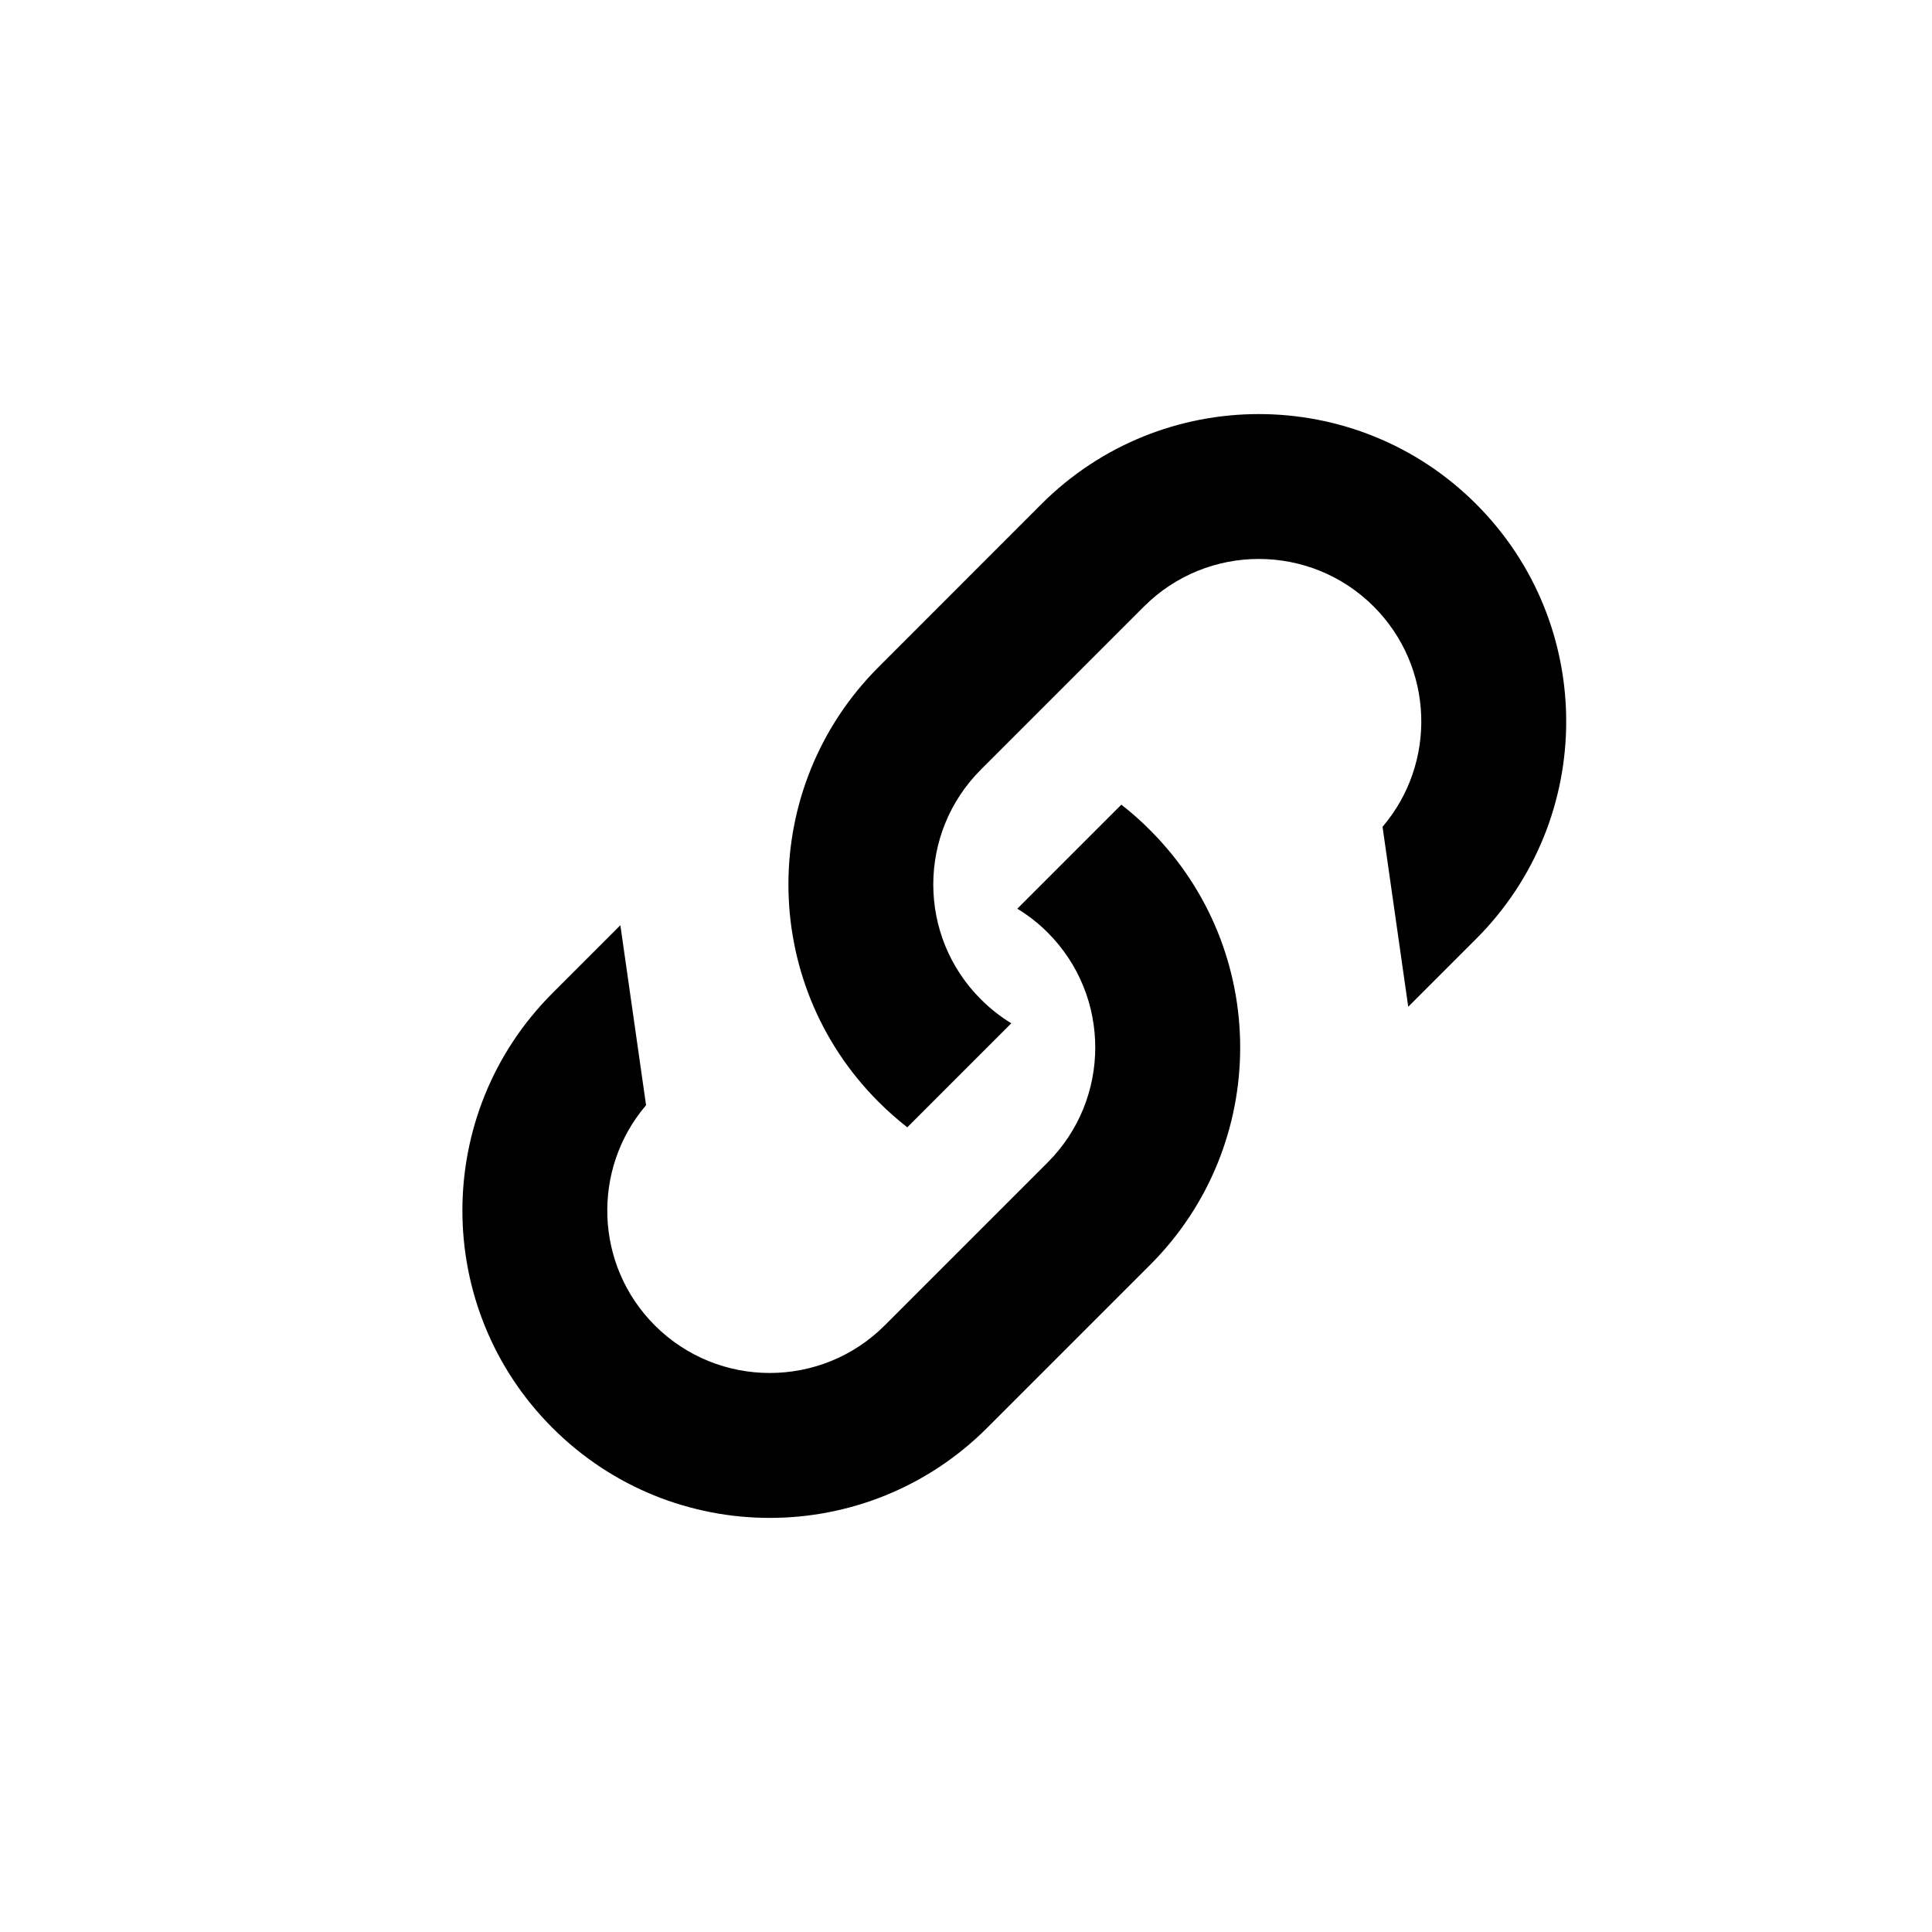 <svg width="20" height="20" viewBox="0 0 20 20" fill="currentColor" xmlns="http://www.w3.org/2000/svg">
    <path d="M6.422 9.578L5.719 10.281C4.476 11.524 4.476 13.539 5.719 14.781C6.961 16.024 8.976 16.024 10.219 14.781L11.906 13.094C13.149 11.851 13.149 9.836 11.906 8.594C11.811 8.498 11.711 8.41 11.608 8.33L10.531 9.407C10.643 9.475 10.749 9.557 10.846 9.654C11.502 10.311 11.502 11.376 10.846 12.033L9.158 13.721C8.501 14.377 7.436 14.377 6.779 13.721C6.154 13.096 6.124 12.102 6.688 11.441L6.422 9.578Z" />
    <path d="M14.578 10.422L15.281 9.719C16.524 8.476 16.524 6.461 15.281 5.218C14.039 3.976 12.024 3.976 10.781 5.218L9.094 6.906C7.851 8.149 7.851 10.163 9.094 11.406C9.189 11.501 9.289 11.589 9.392 11.67L10.469 10.593C10.357 10.525 10.251 10.442 10.154 10.345C9.497 9.689 9.497 8.624 10.154 7.967L11.842 6.279C12.499 5.622 13.564 5.622 14.221 6.279C14.845 6.904 14.876 7.898 14.312 8.559L14.578 10.422Z" />
</svg>
